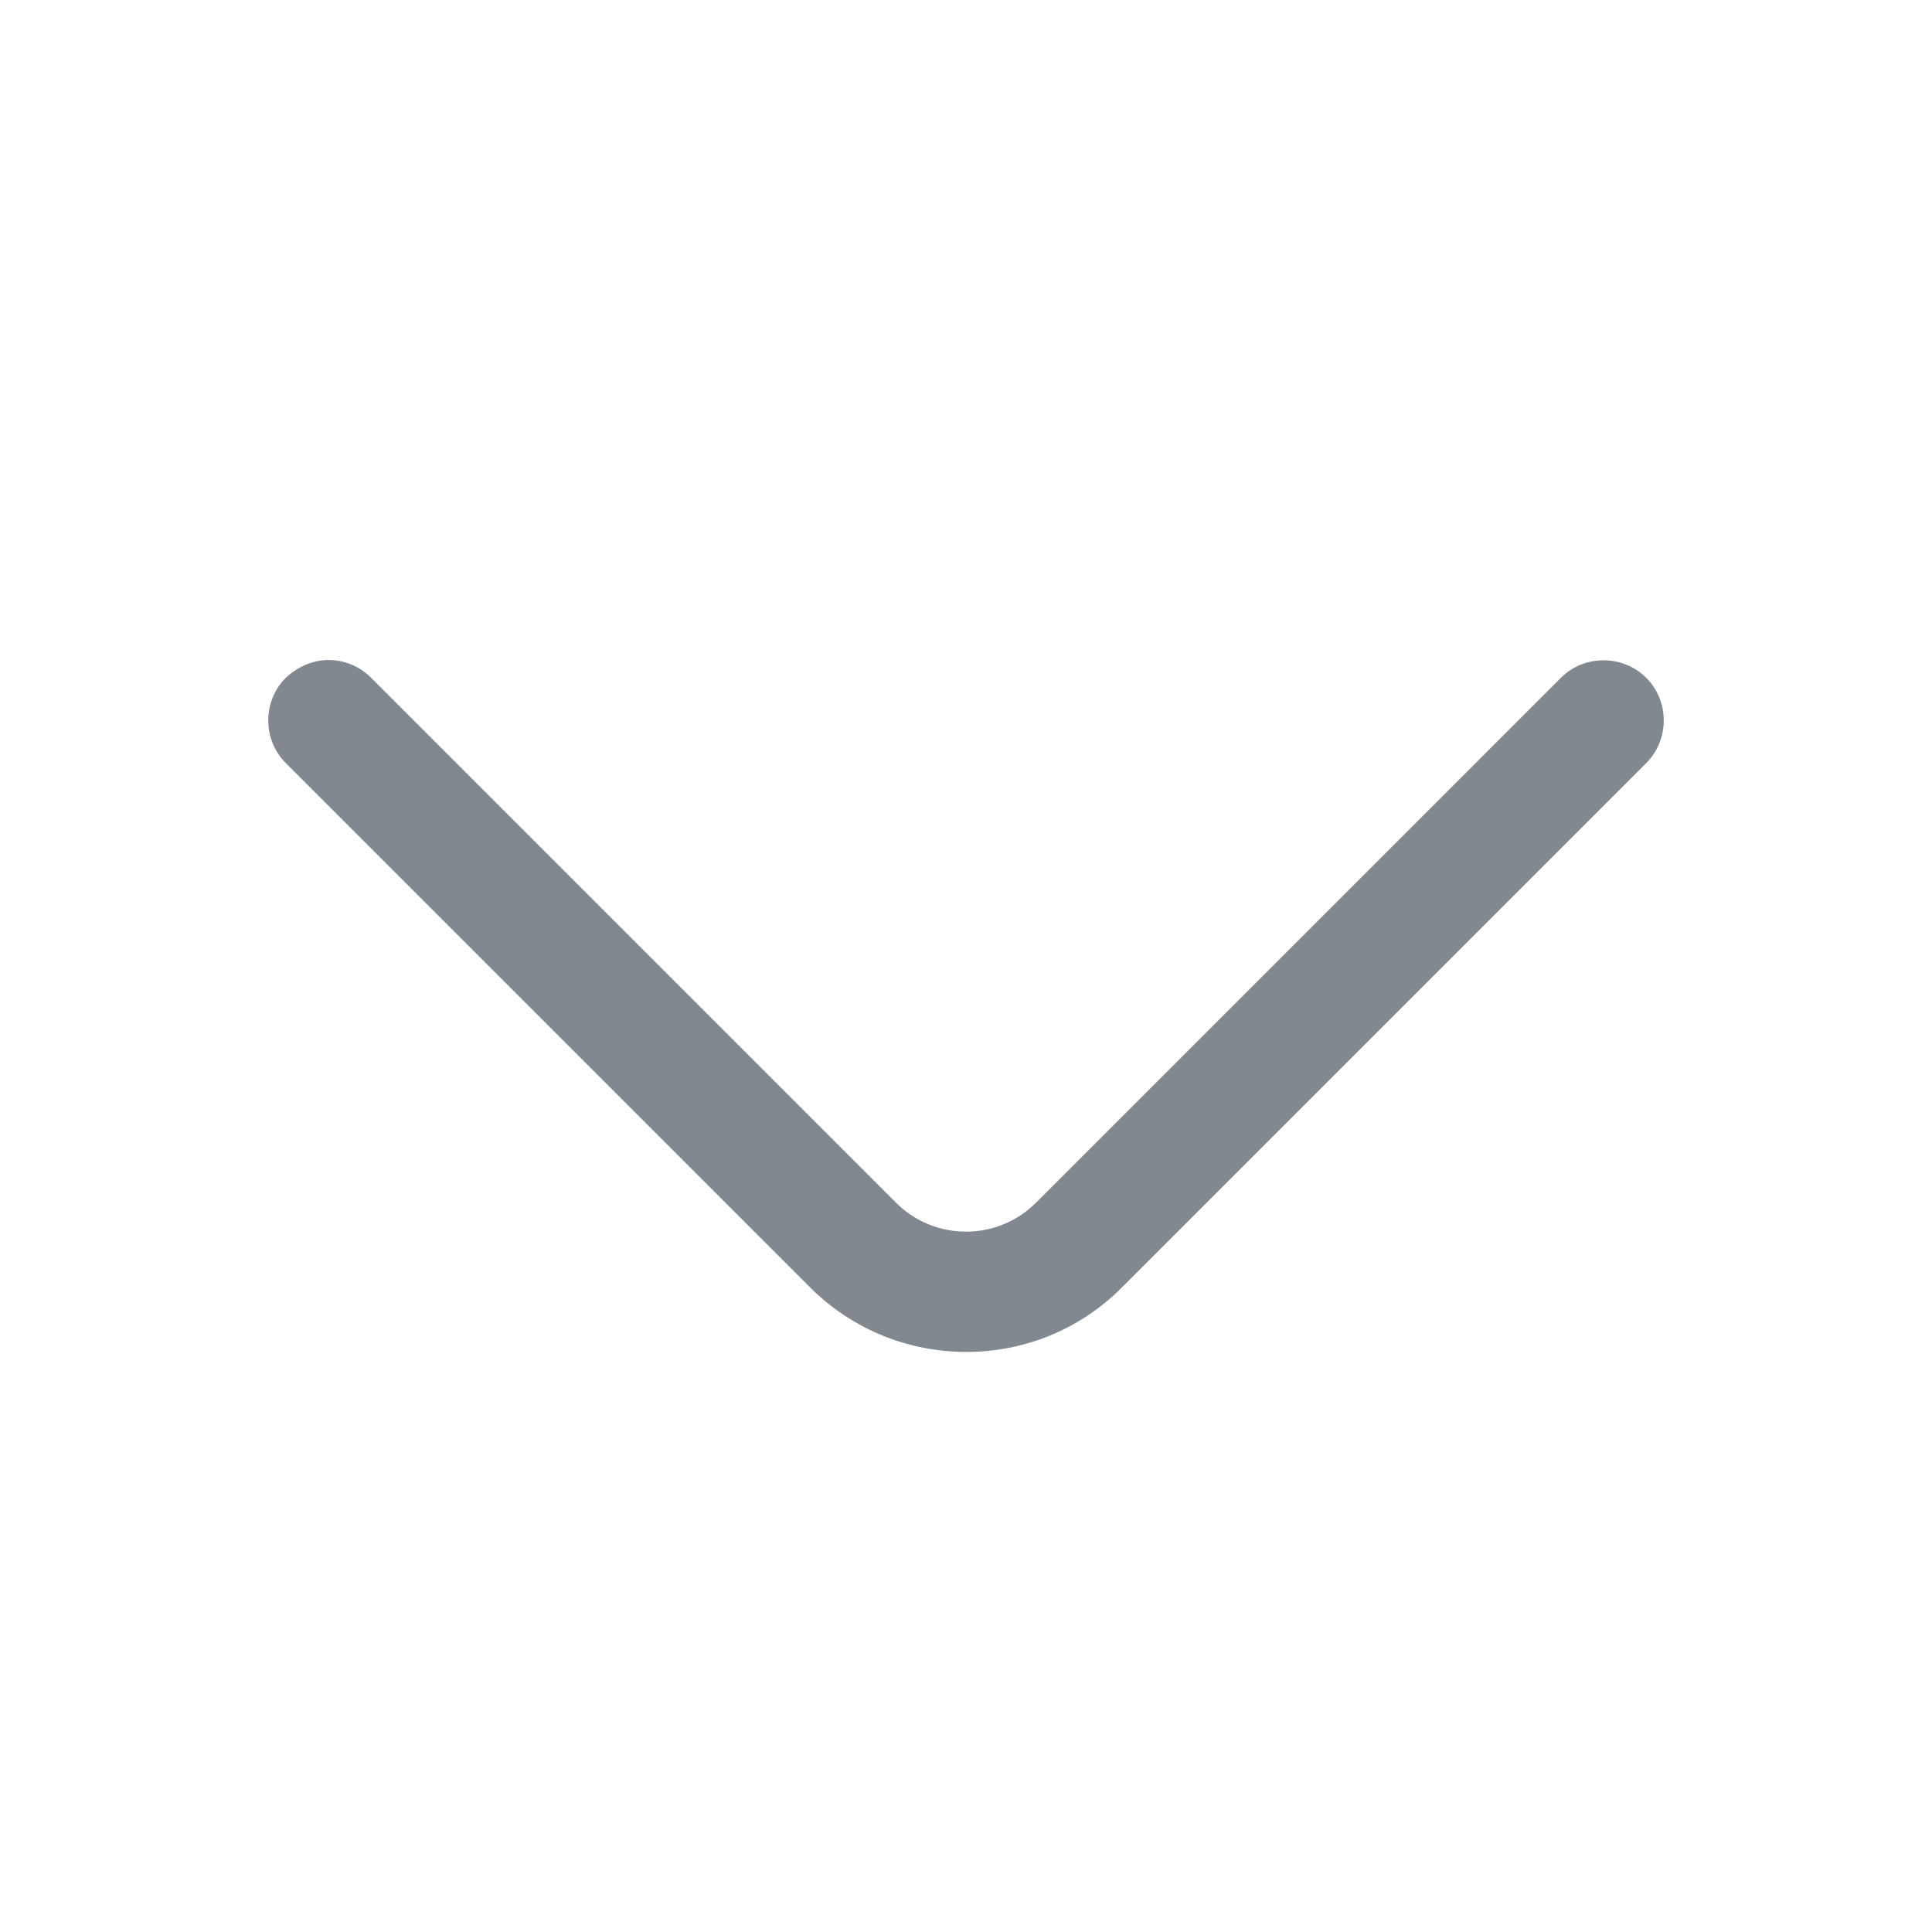 <svg width="16" height="16" viewBox="0 0 16 16" fill="none" xmlns="http://www.w3.org/2000/svg">
<path d="M2.72 5.466C2.847 5.466 2.973 5.513 3.073 5.613L7.42 9.96C7.74 10.28 8.26 10.28 8.58 9.96L12.927 5.613C13.12 5.42 13.44 5.42 13.633 5.613C13.827 5.806 13.827 6.126 13.633 6.32L9.287 10.666C8.58 11.373 7.427 11.373 6.713 10.666L2.367 6.32C2.173 6.126 2.173 5.806 2.367 5.613C2.467 5.52 2.593 5.466 2.72 5.466Z" fill="#828890"/>
</svg>
